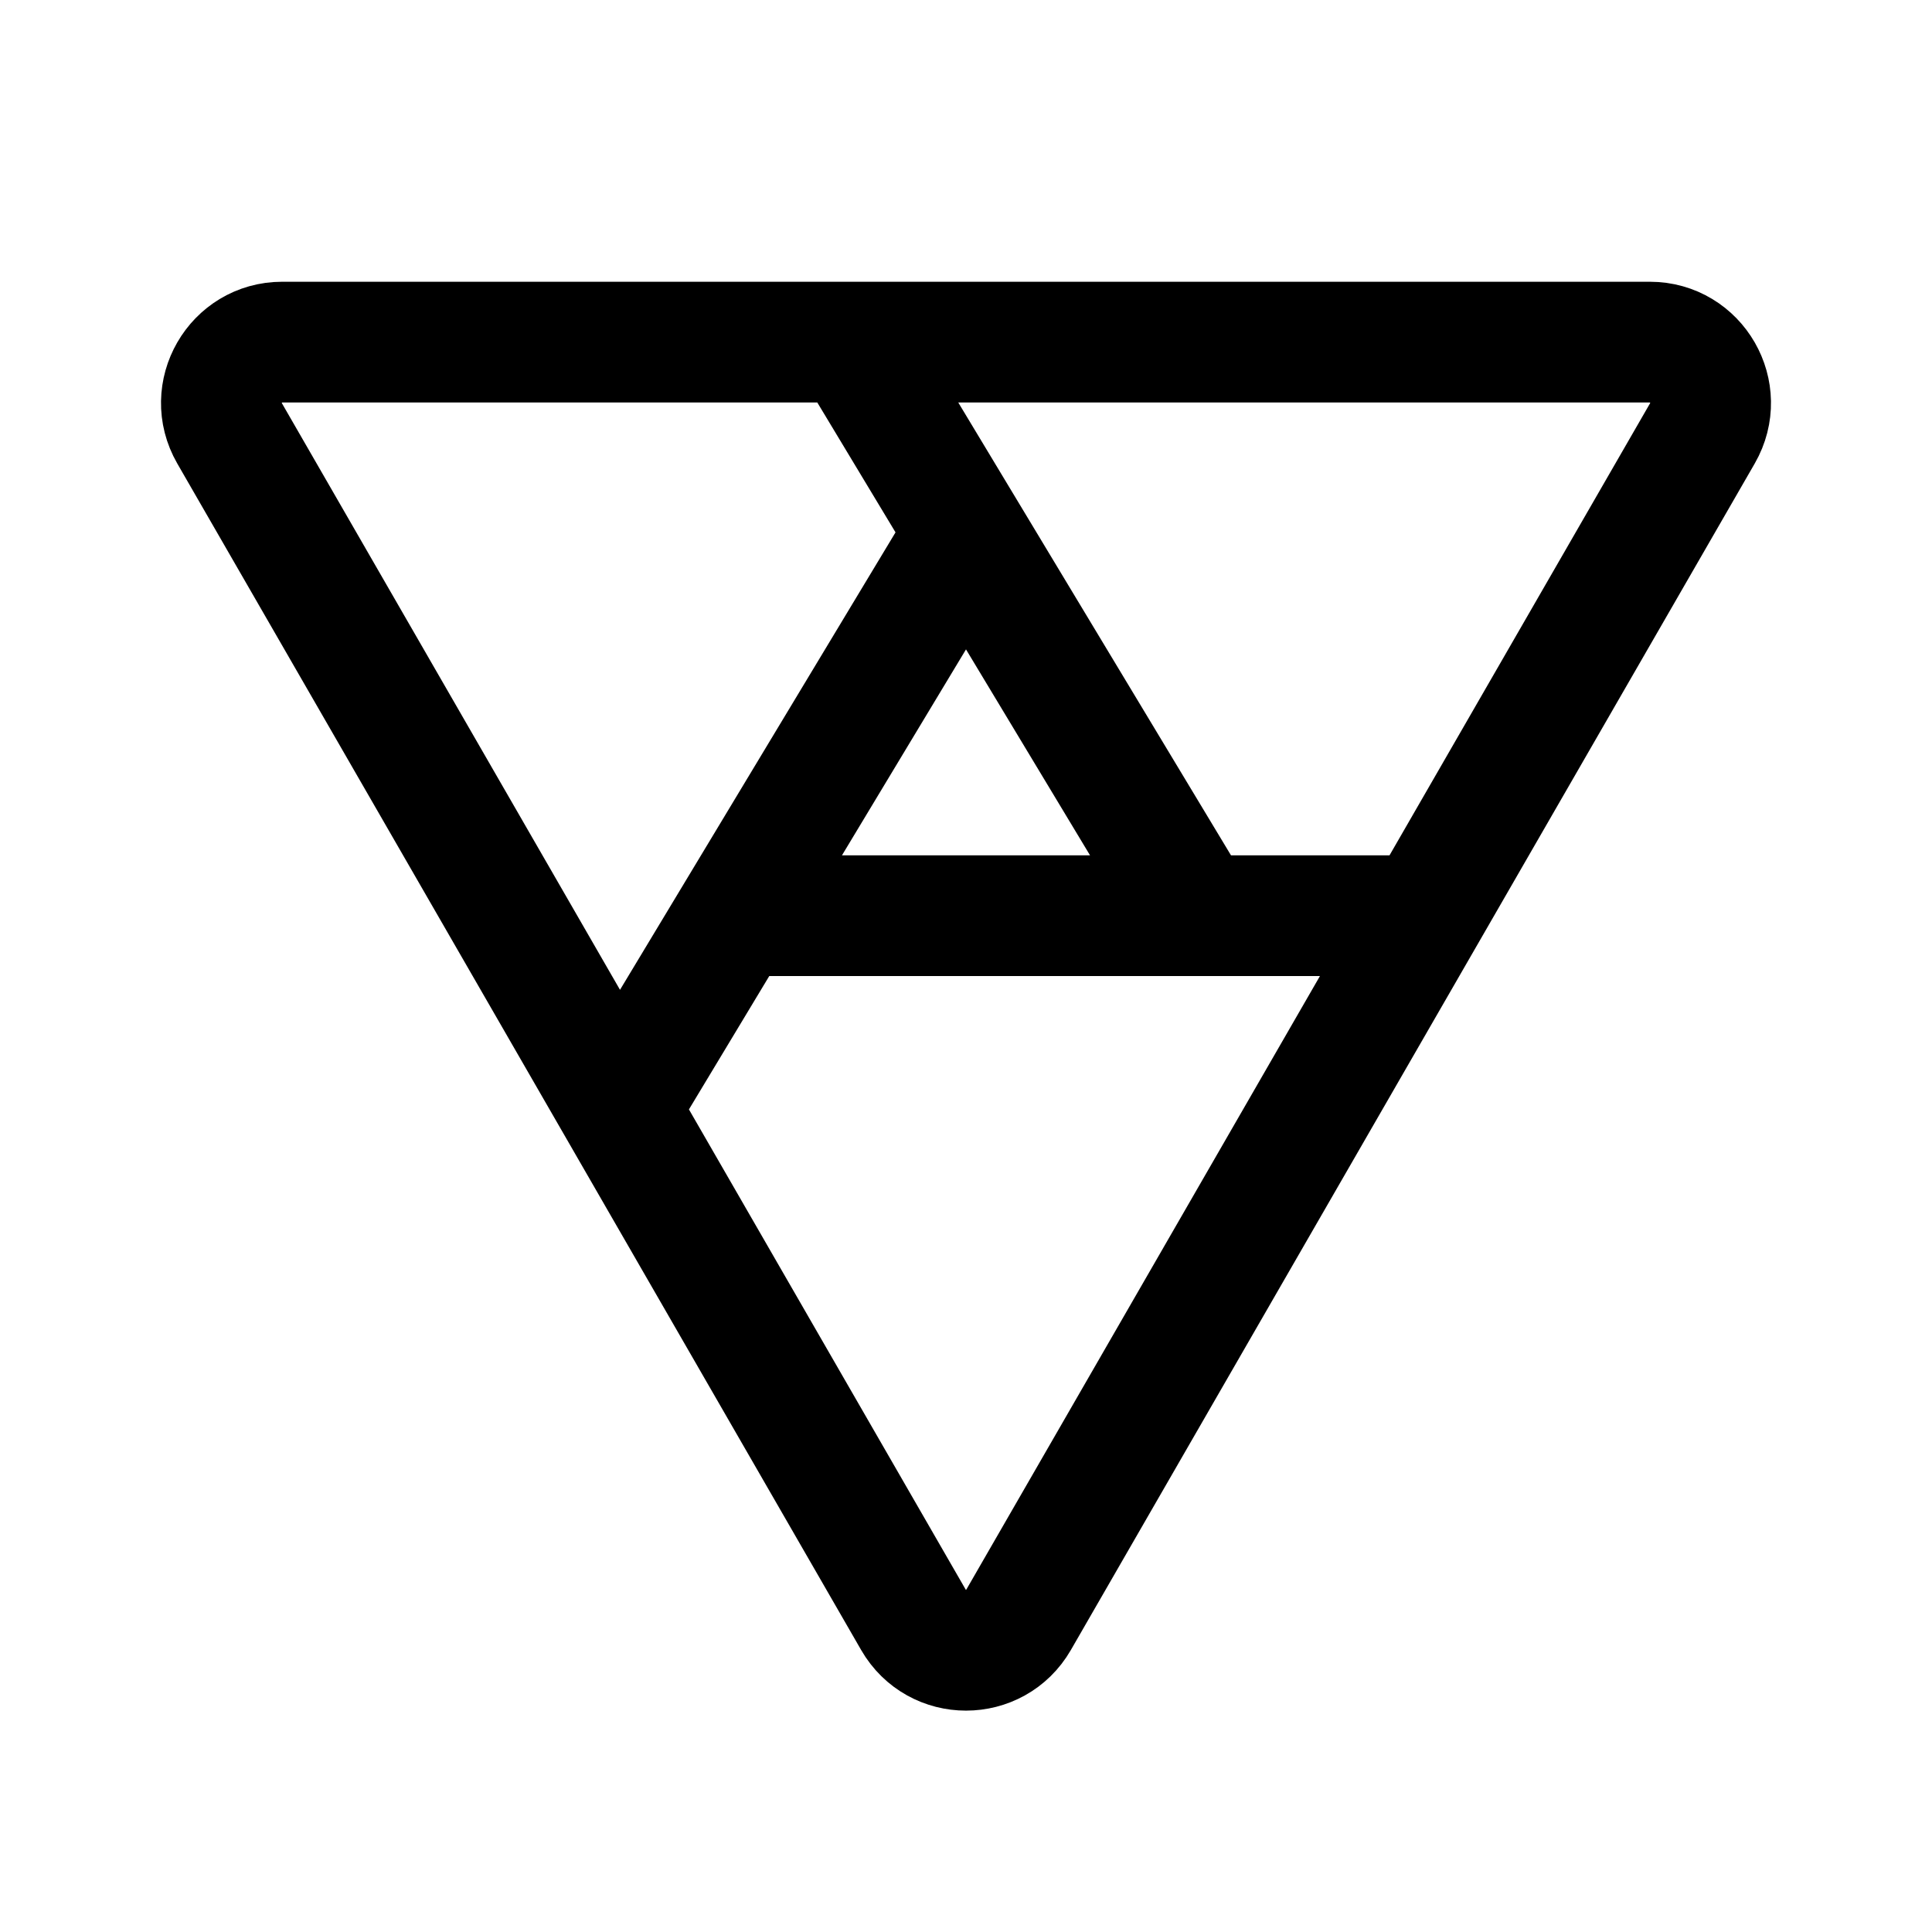 <svg width="192" height="192" fill="none" xmlns="http://www.w3.org/2000/svg"><path d="M22.818 43.071c-2.323-4.03.579-9.071 5.223-9.071h135.918c4.644 0 7.546 5.04 5.223 9.071l-67.959 117.908c-2.323 4.028-8.123 4.028-10.445 0L22.818 43.071ZM73.057 91 96 52.906M73.057 91h45.886m-45.886 0-11.142 18.5M96 52.906 118.943 91M96 52.906 85.5 35.472M118.943 91H139.5" stroke="#000" stroke-width="12" stroke-linecap="round" stroke-linejoin="round"/></svg>